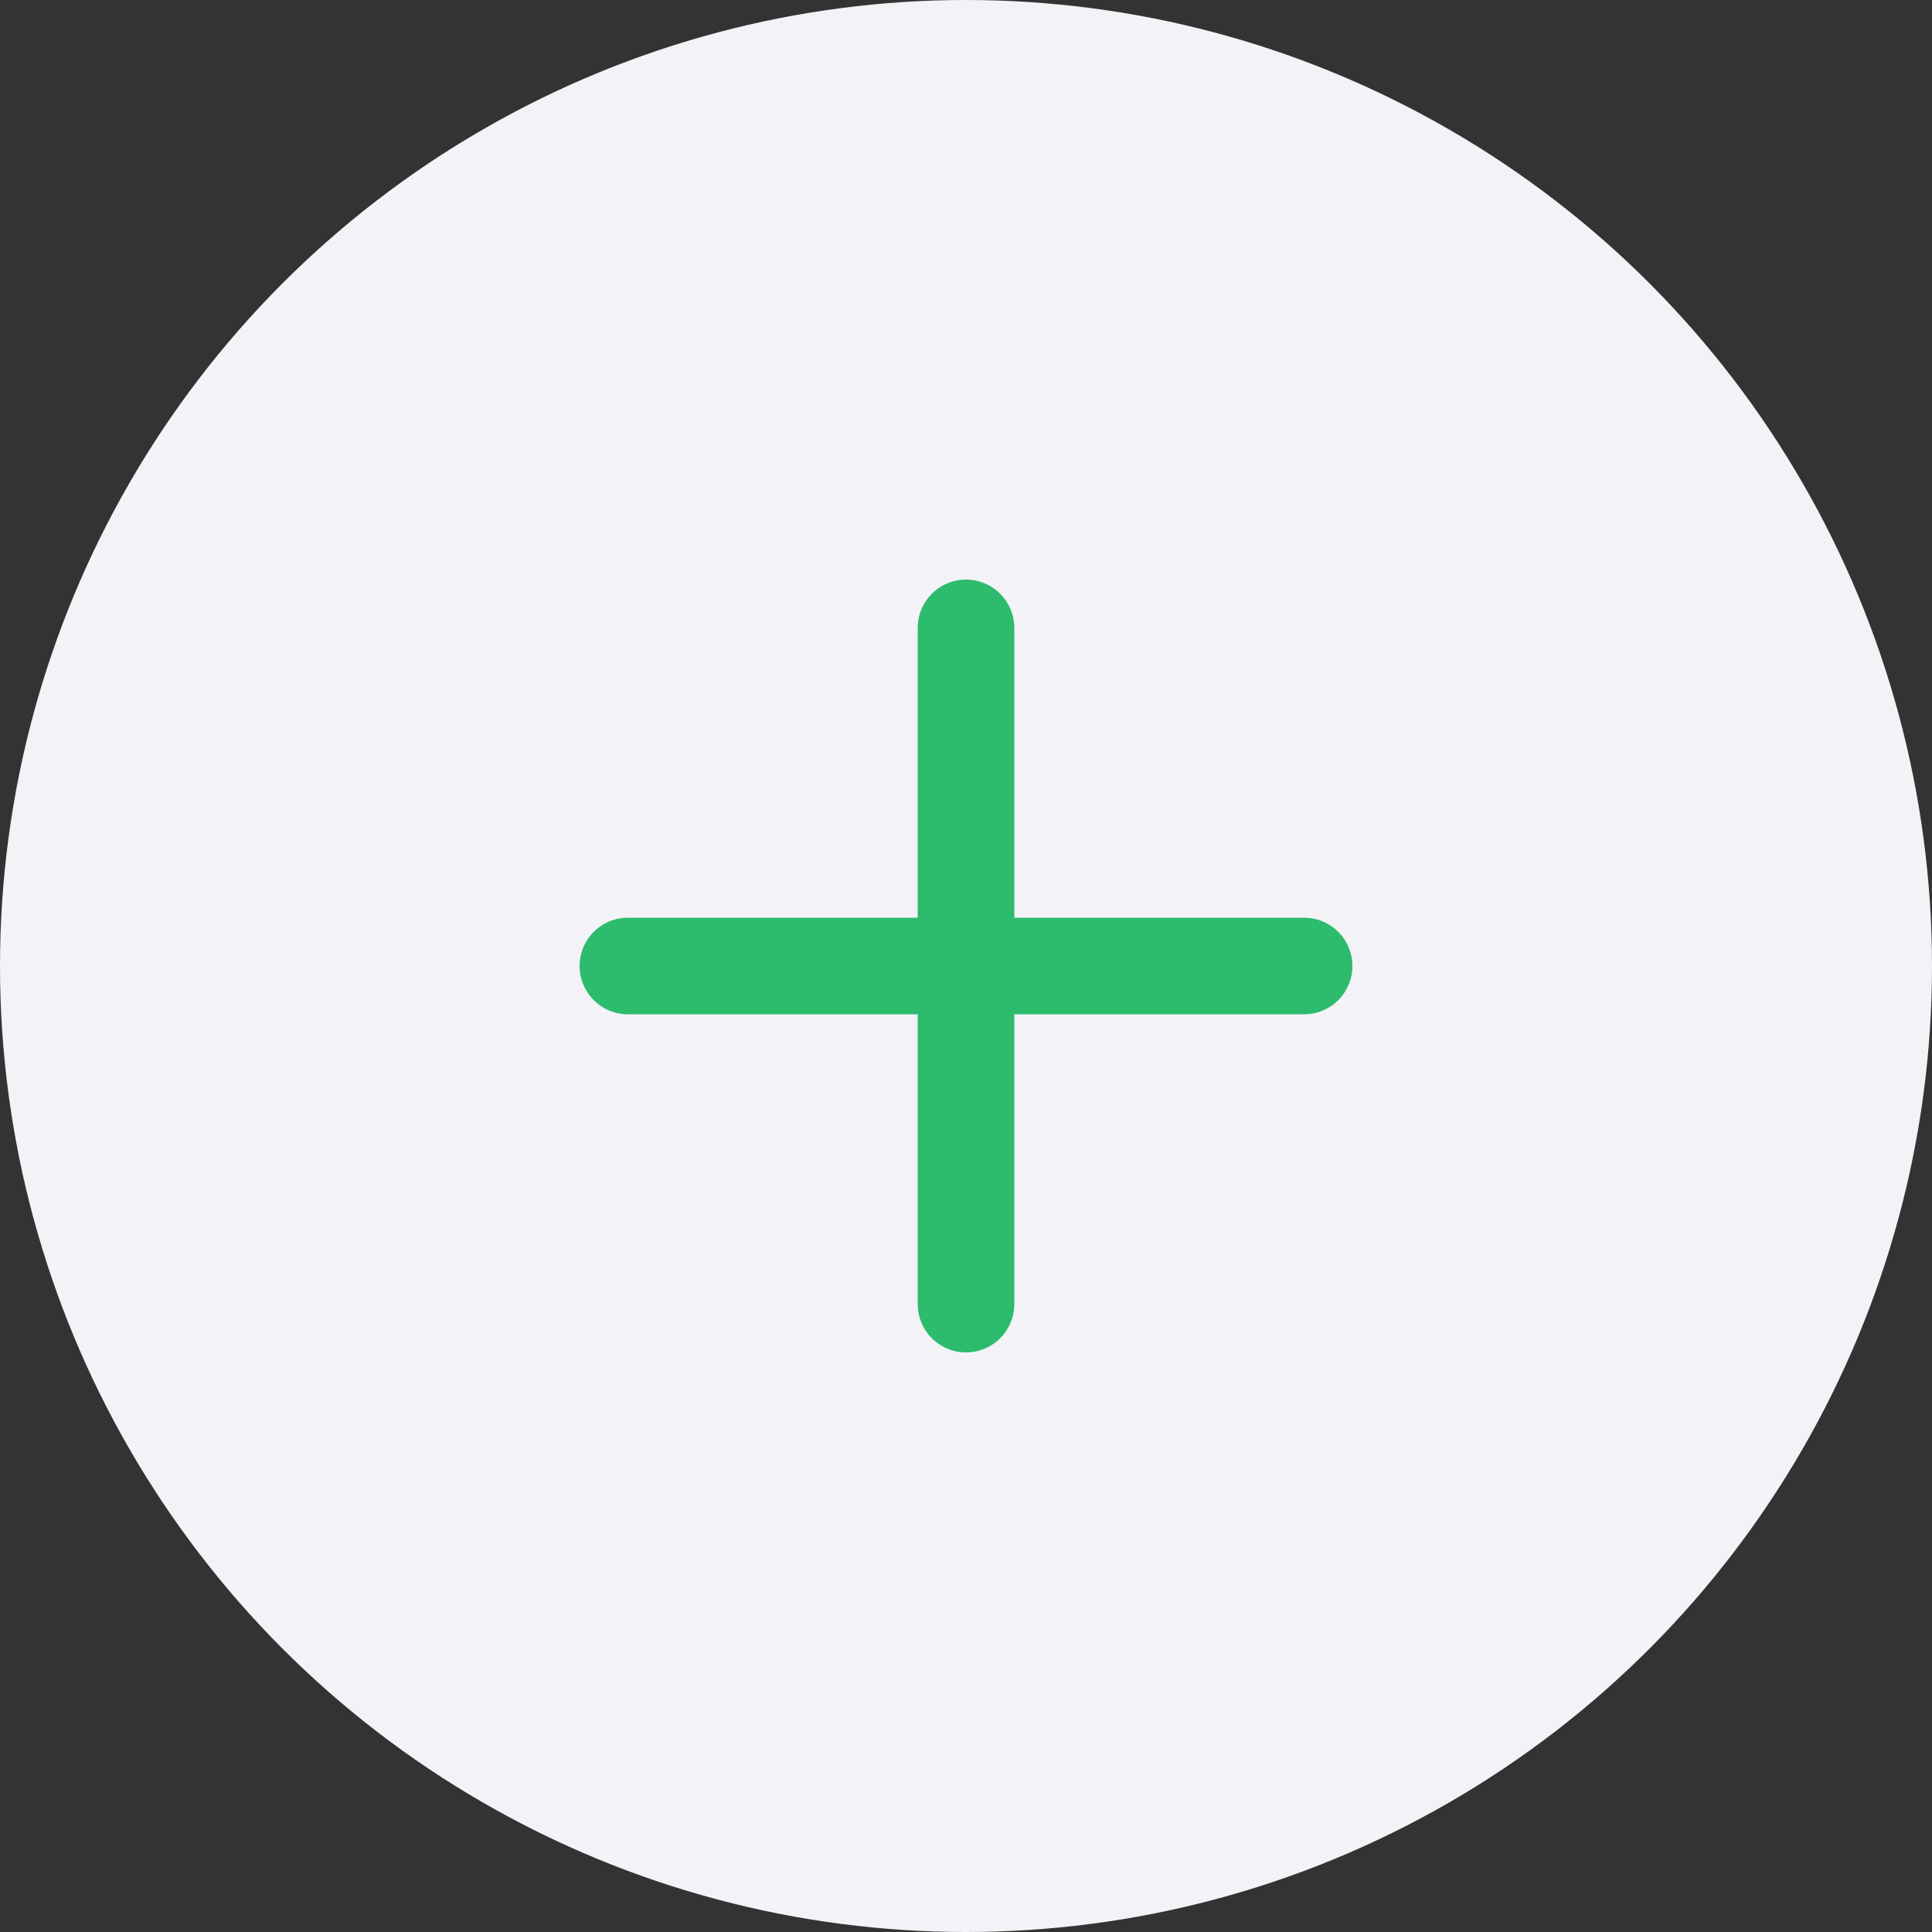 <svg width="40" height="40" viewBox="0 0 40 40" fill="none" xmlns="http://www.w3.org/2000/svg">
<rect x="0" y="0" width="40" height="40" fill="#333333" stroke="none"/>
<circle cx="20" cy="20" r="20" fill="#F3F2F7"/>
<path d="M20 13V27" stroke="#2DBB6E" stroke-width="2" stroke-linecap="round" stroke-linejoin="round"/>
<path d="M13 20H27" stroke="#2DBB6E" stroke-width="2" stroke-linecap="round" stroke-linejoin="round"/>
</svg>
